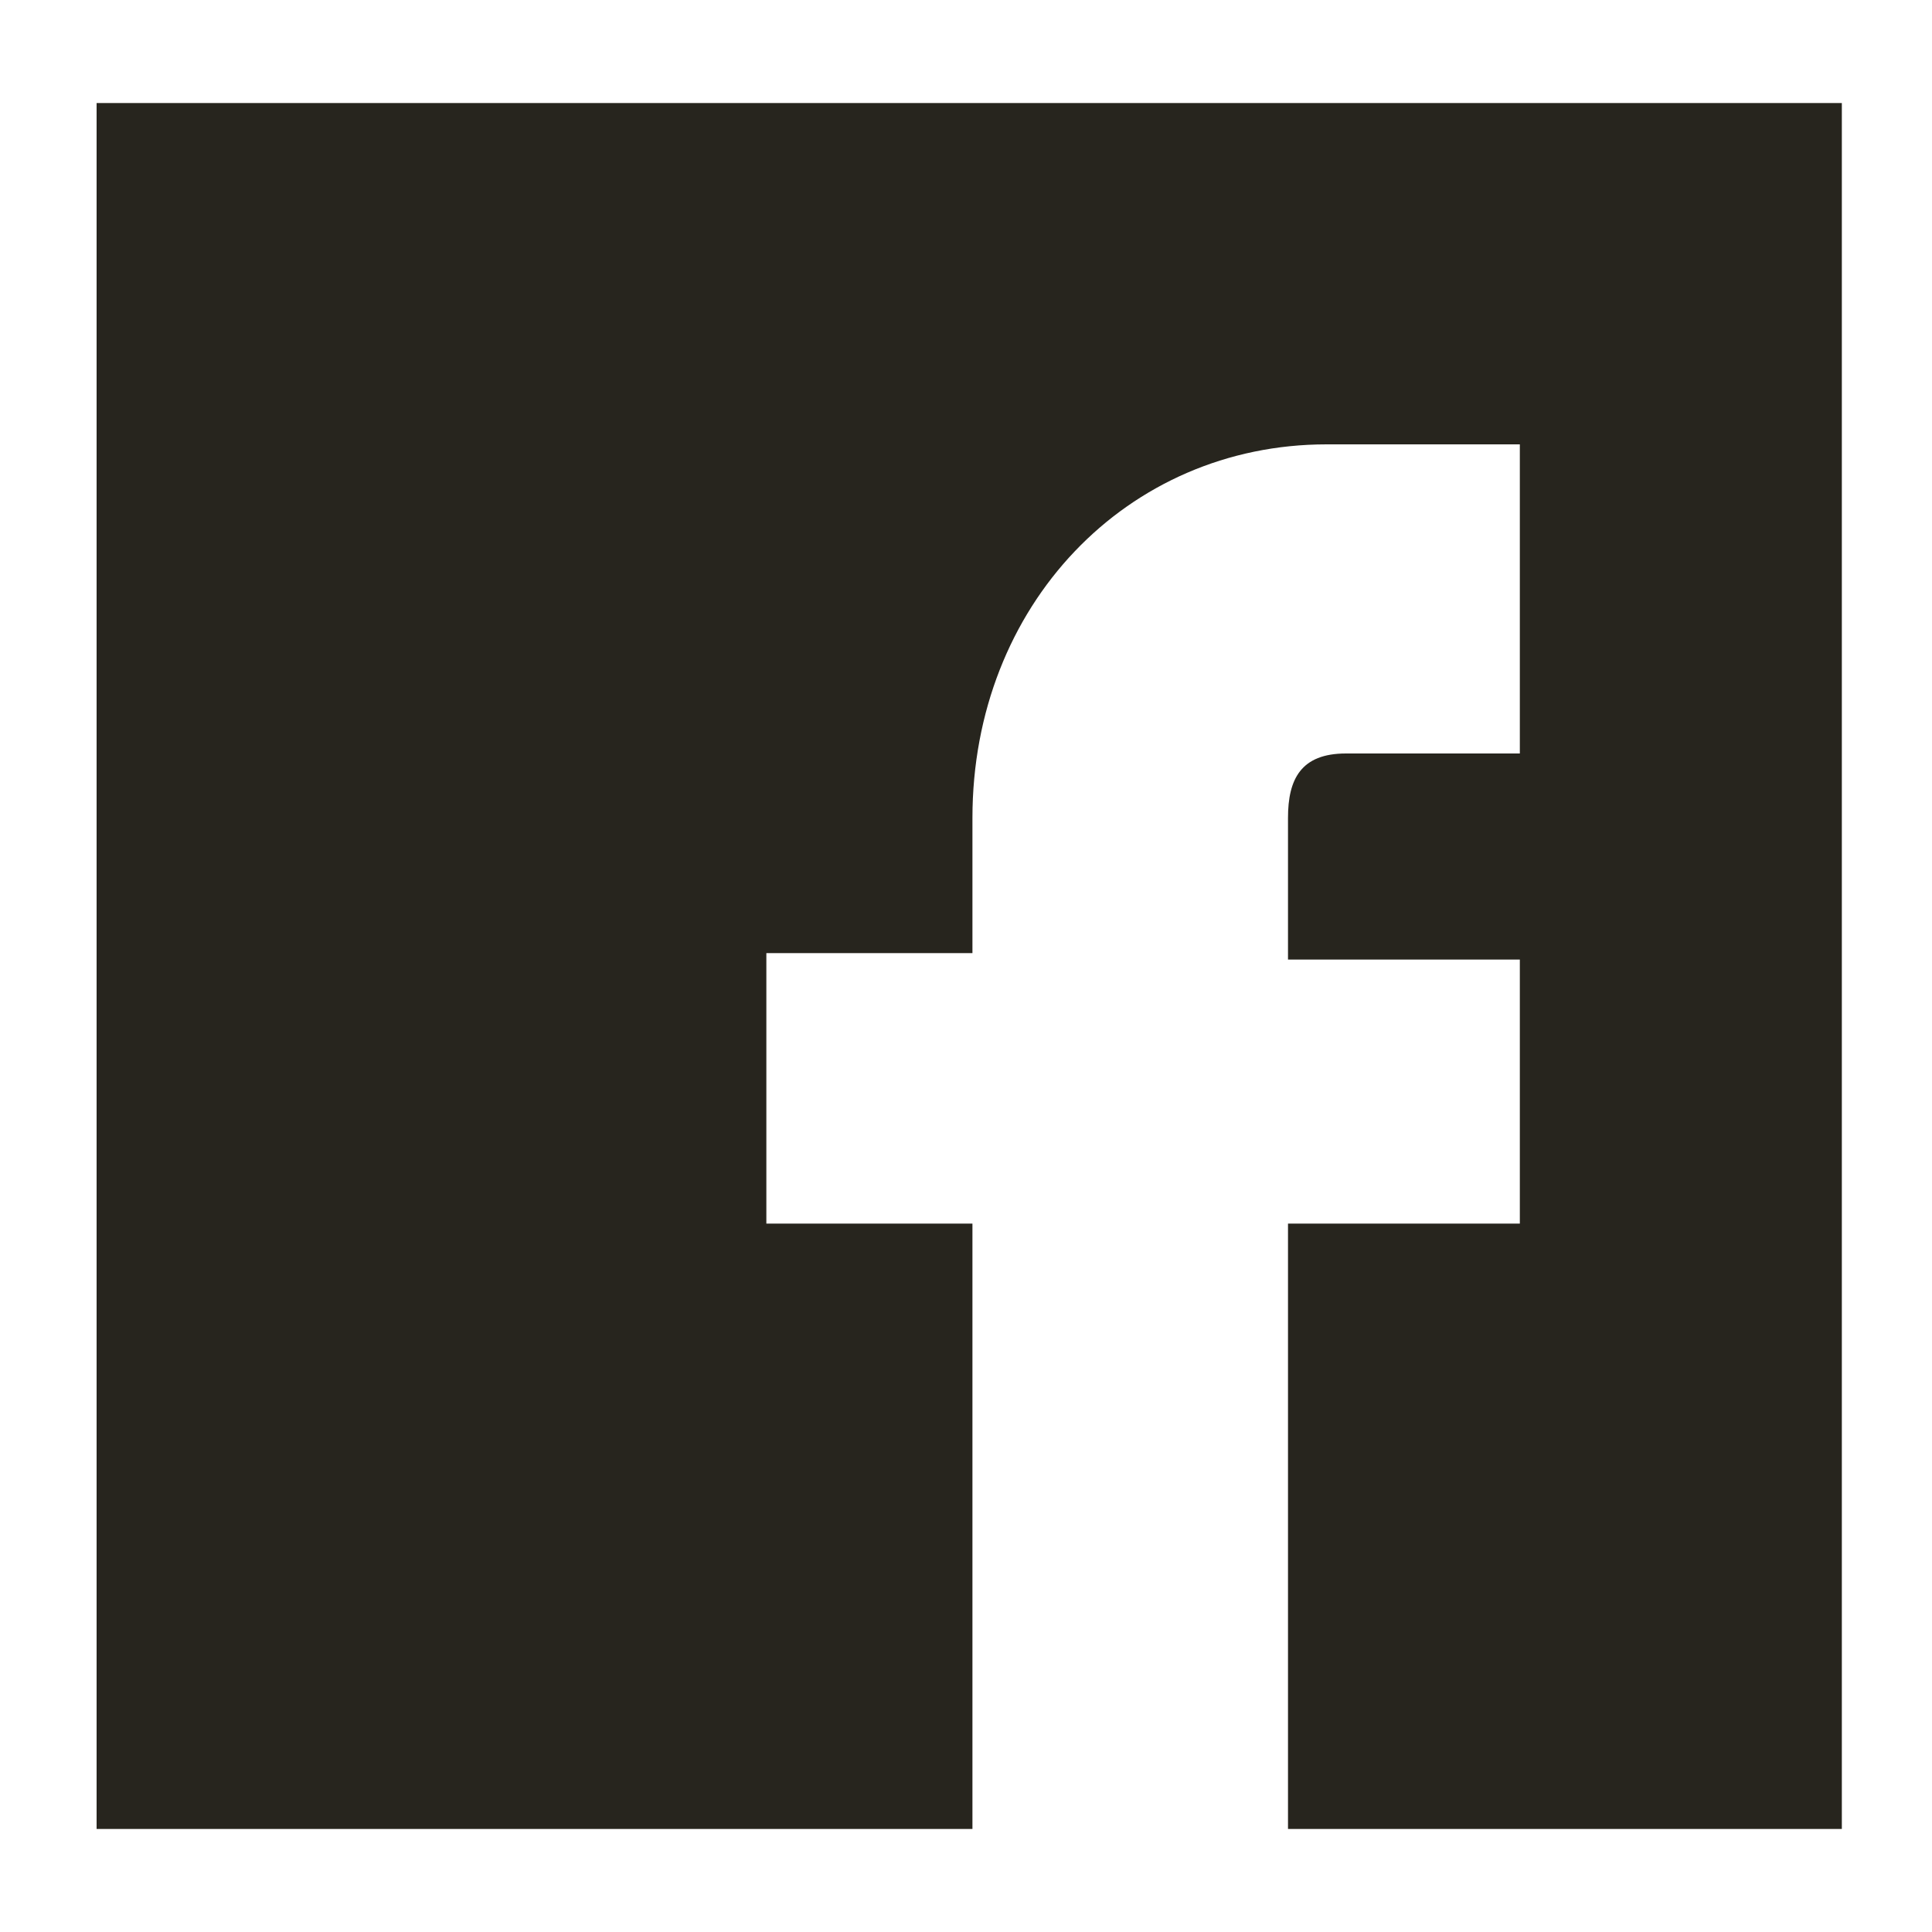 <?xml version="1.0" encoding="utf-8"?>
<!-- Generator: Adobe Illustrator 19.0.1, SVG Export Plug-In . SVG Version: 6.00 Build 0)  -->
<!DOCTYPE svg PUBLIC "-//W3C//DTD SVG 1.1//EN" "http://www.w3.org/Graphics/SVG/1.1/DTD/svg11.dtd">
<svg version="1.1" id="Layer_1" xmlns="http://www.w3.org/2000/svg" xmlns:xlink="http://www.w3.org/1999/xlink" x="0px" y="0px"
	 viewBox="0 0 30 30" enable-background="new 0 0 30 30" xml:space="preserve">
<g>
	<path fill="#27251E" d="M25.1,1.6h-3.6H8.4H4.9H1.5V5v3.6v12.8V25v3.4h6.9v0h6.7V19h-3.2v-4.2h3.2v-2.1c0-3.3,2.4-5.8,5.5-5.8h3
		v4.8h-2.7c-0.7,0-0.9,0.4-0.9,1v2.2h3.6V19H20v9.4h1.6h3.6h3.4V25v-3.6V8.6V5V1.6H25.1z"/>
</g>
</svg>
